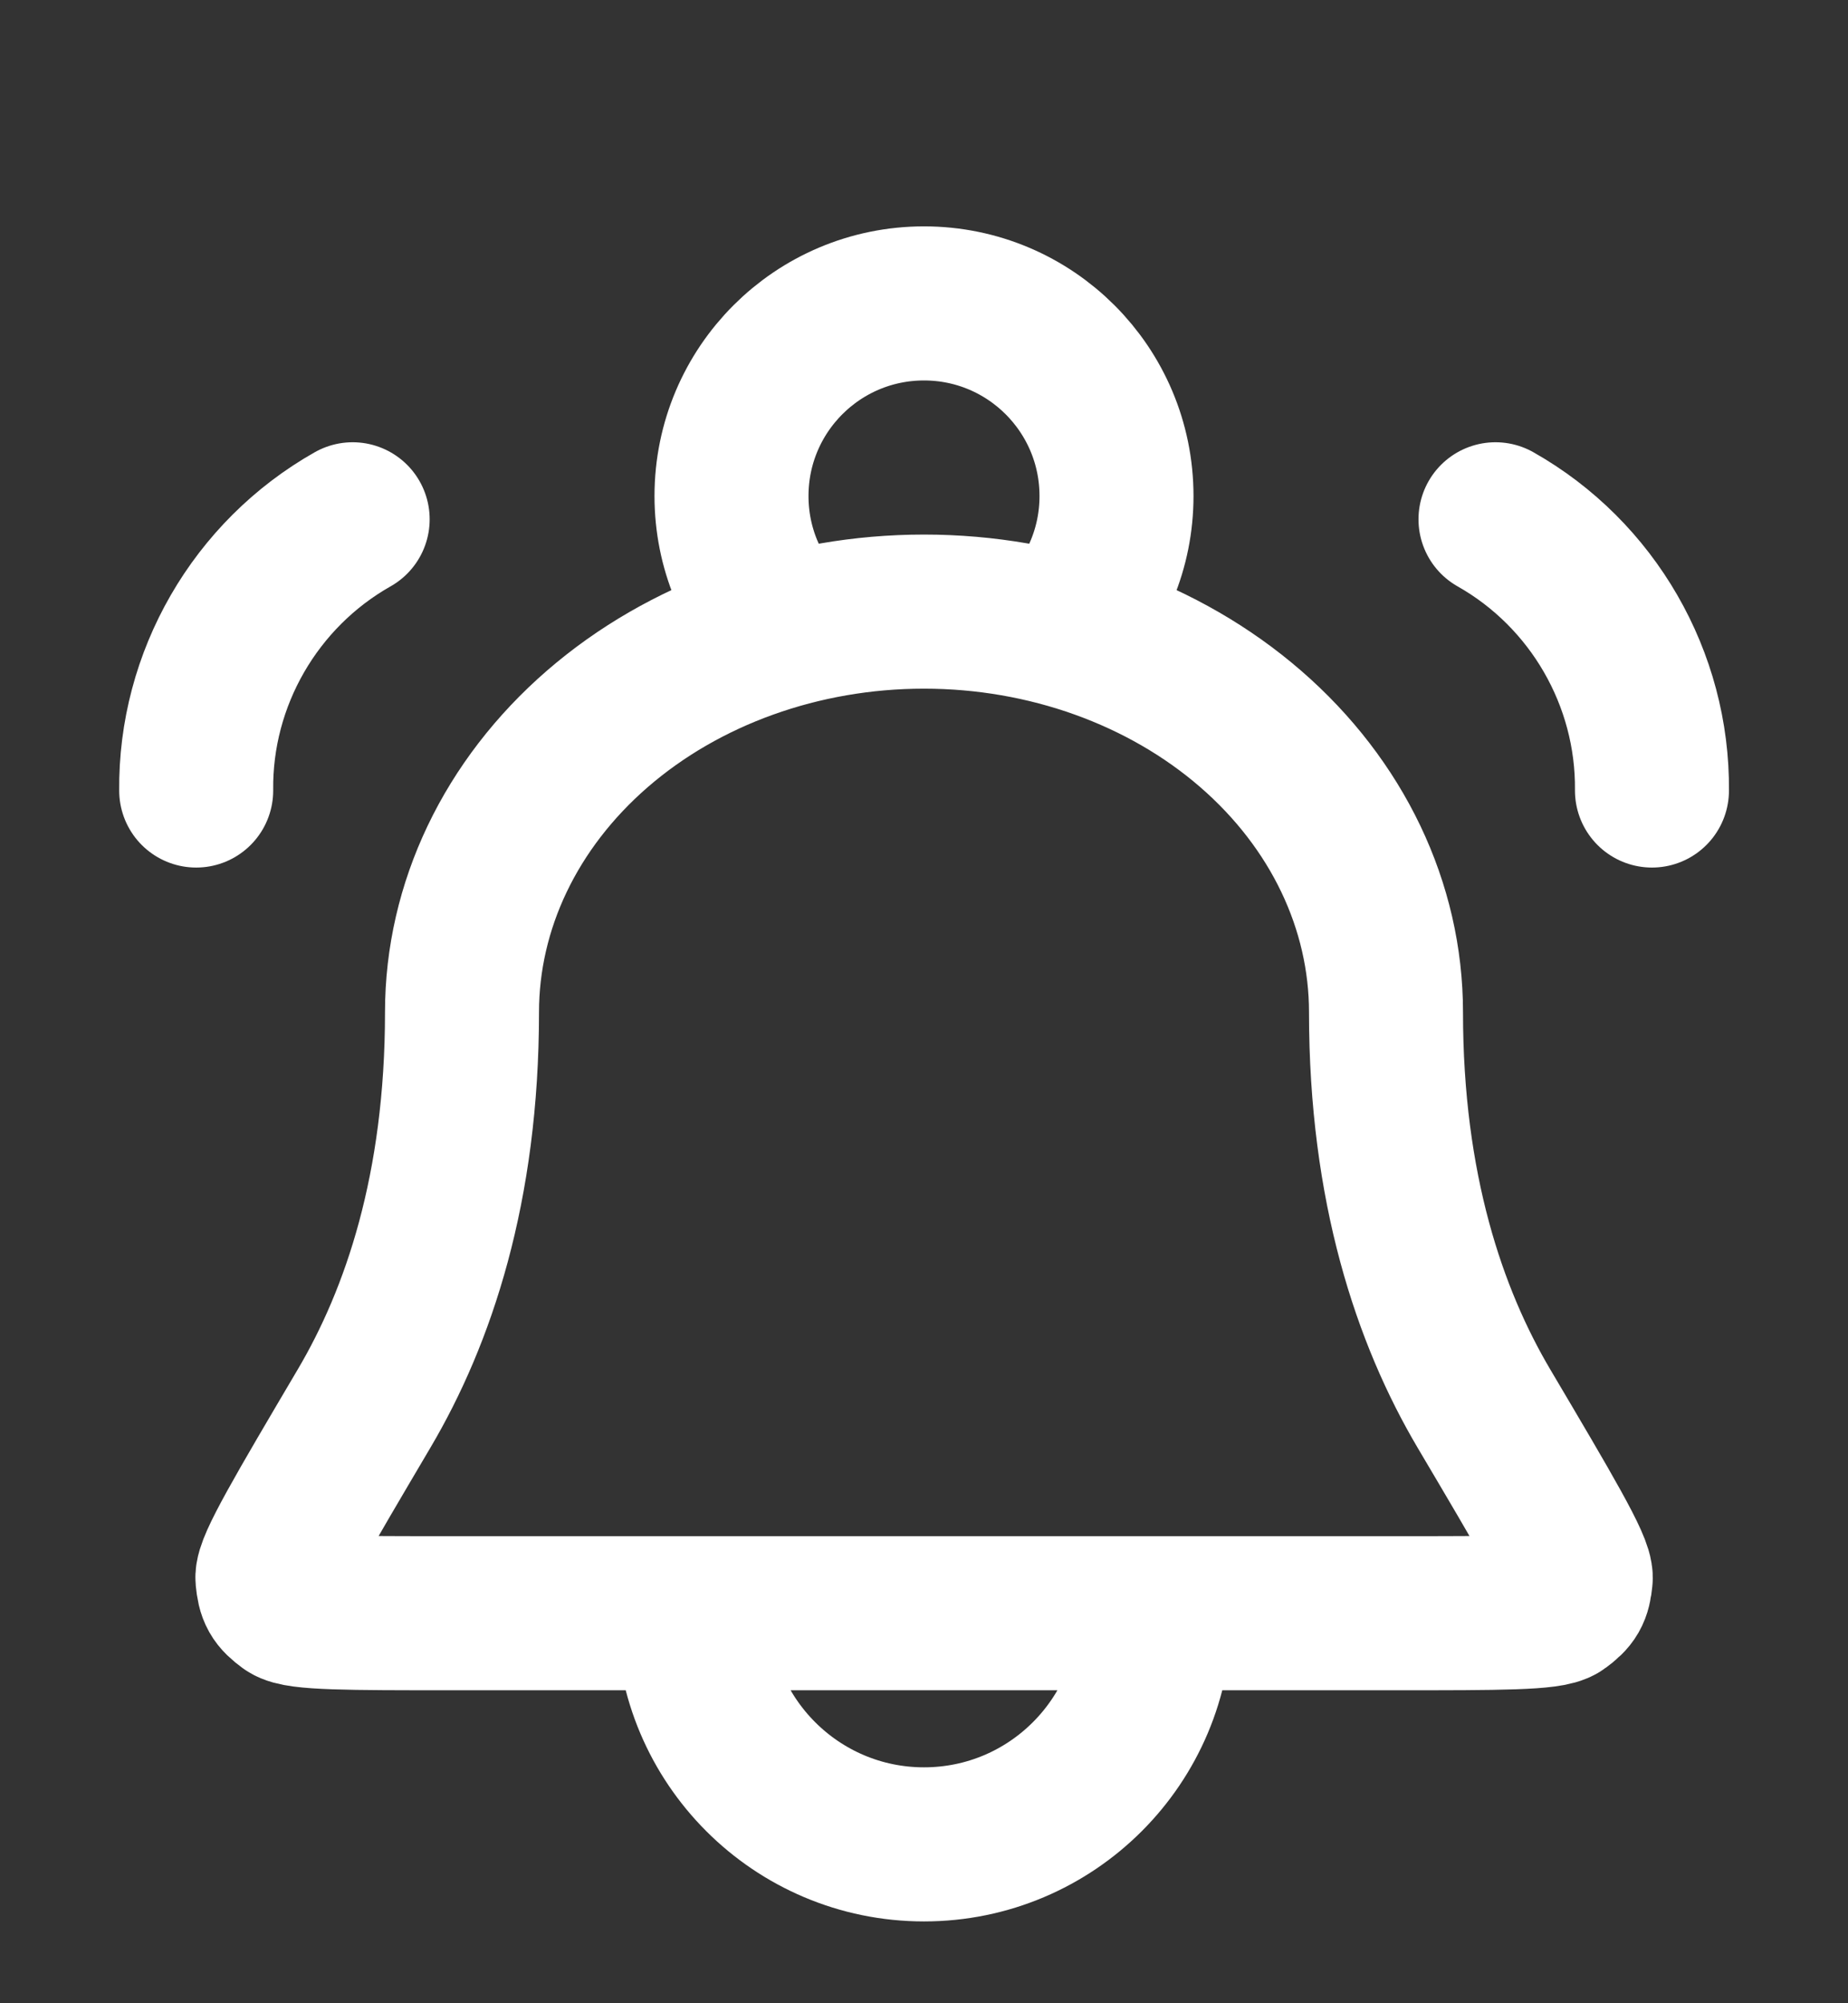 <svg width="12" height="13" viewBox="0 0 12 13" fill="none" xmlns="http://www.w3.org/2000/svg">
<rect x="0" y="0" width="12" height="13" fill="#333333" stroke="none"/>
<g clip-path="url(#clip0_4715_3747)">
<path d="M7.5 10.469C7.5 11.297 6.829 11.969 6 11.969C5.172 11.969 4.5 11.297 4.5 10.469M6.898 4.088C7.116 3.863 7.25 3.557 7.25 3.219C7.25 2.528 6.69 1.969 6 1.969C5.31 1.969 4.75 2.528 4.75 3.219C4.75 3.557 4.884 3.863 5.102 4.088M1.274 5.13C1.266 4.405 1.658 3.727 2.29 3.37M10.727 5.13C10.734 4.405 10.343 3.727 9.711 3.37M9 6.569C9 5.879 8.684 5.218 8.121 4.73C7.559 4.243 6.796 3.969 6 3.969C5.204 3.969 4.441 4.243 3.879 4.73C3.316 5.218 3 5.879 3 6.569C3 7.71 2.717 8.544 2.364 9.141C1.962 9.822 1.761 10.162 1.769 10.243C1.778 10.336 1.794 10.365 1.87 10.421C1.936 10.469 2.267 10.469 2.929 10.469H9.071C9.733 10.469 10.065 10.469 10.13 10.421C10.206 10.365 10.223 10.336 10.232 10.243C10.24 10.162 10.039 9.822 9.636 9.141C9.283 8.544 9 7.71 9 6.569Z" stroke="white" stroke-linecap="round" stroke-linejoin="round"/>
</g>
<defs>
<clipPath id="clip0_4715_3747">
<rect width="12" height="12" fill="white" transform="translate(0 0.969)"/>
</clipPath>
</defs>
</svg>
